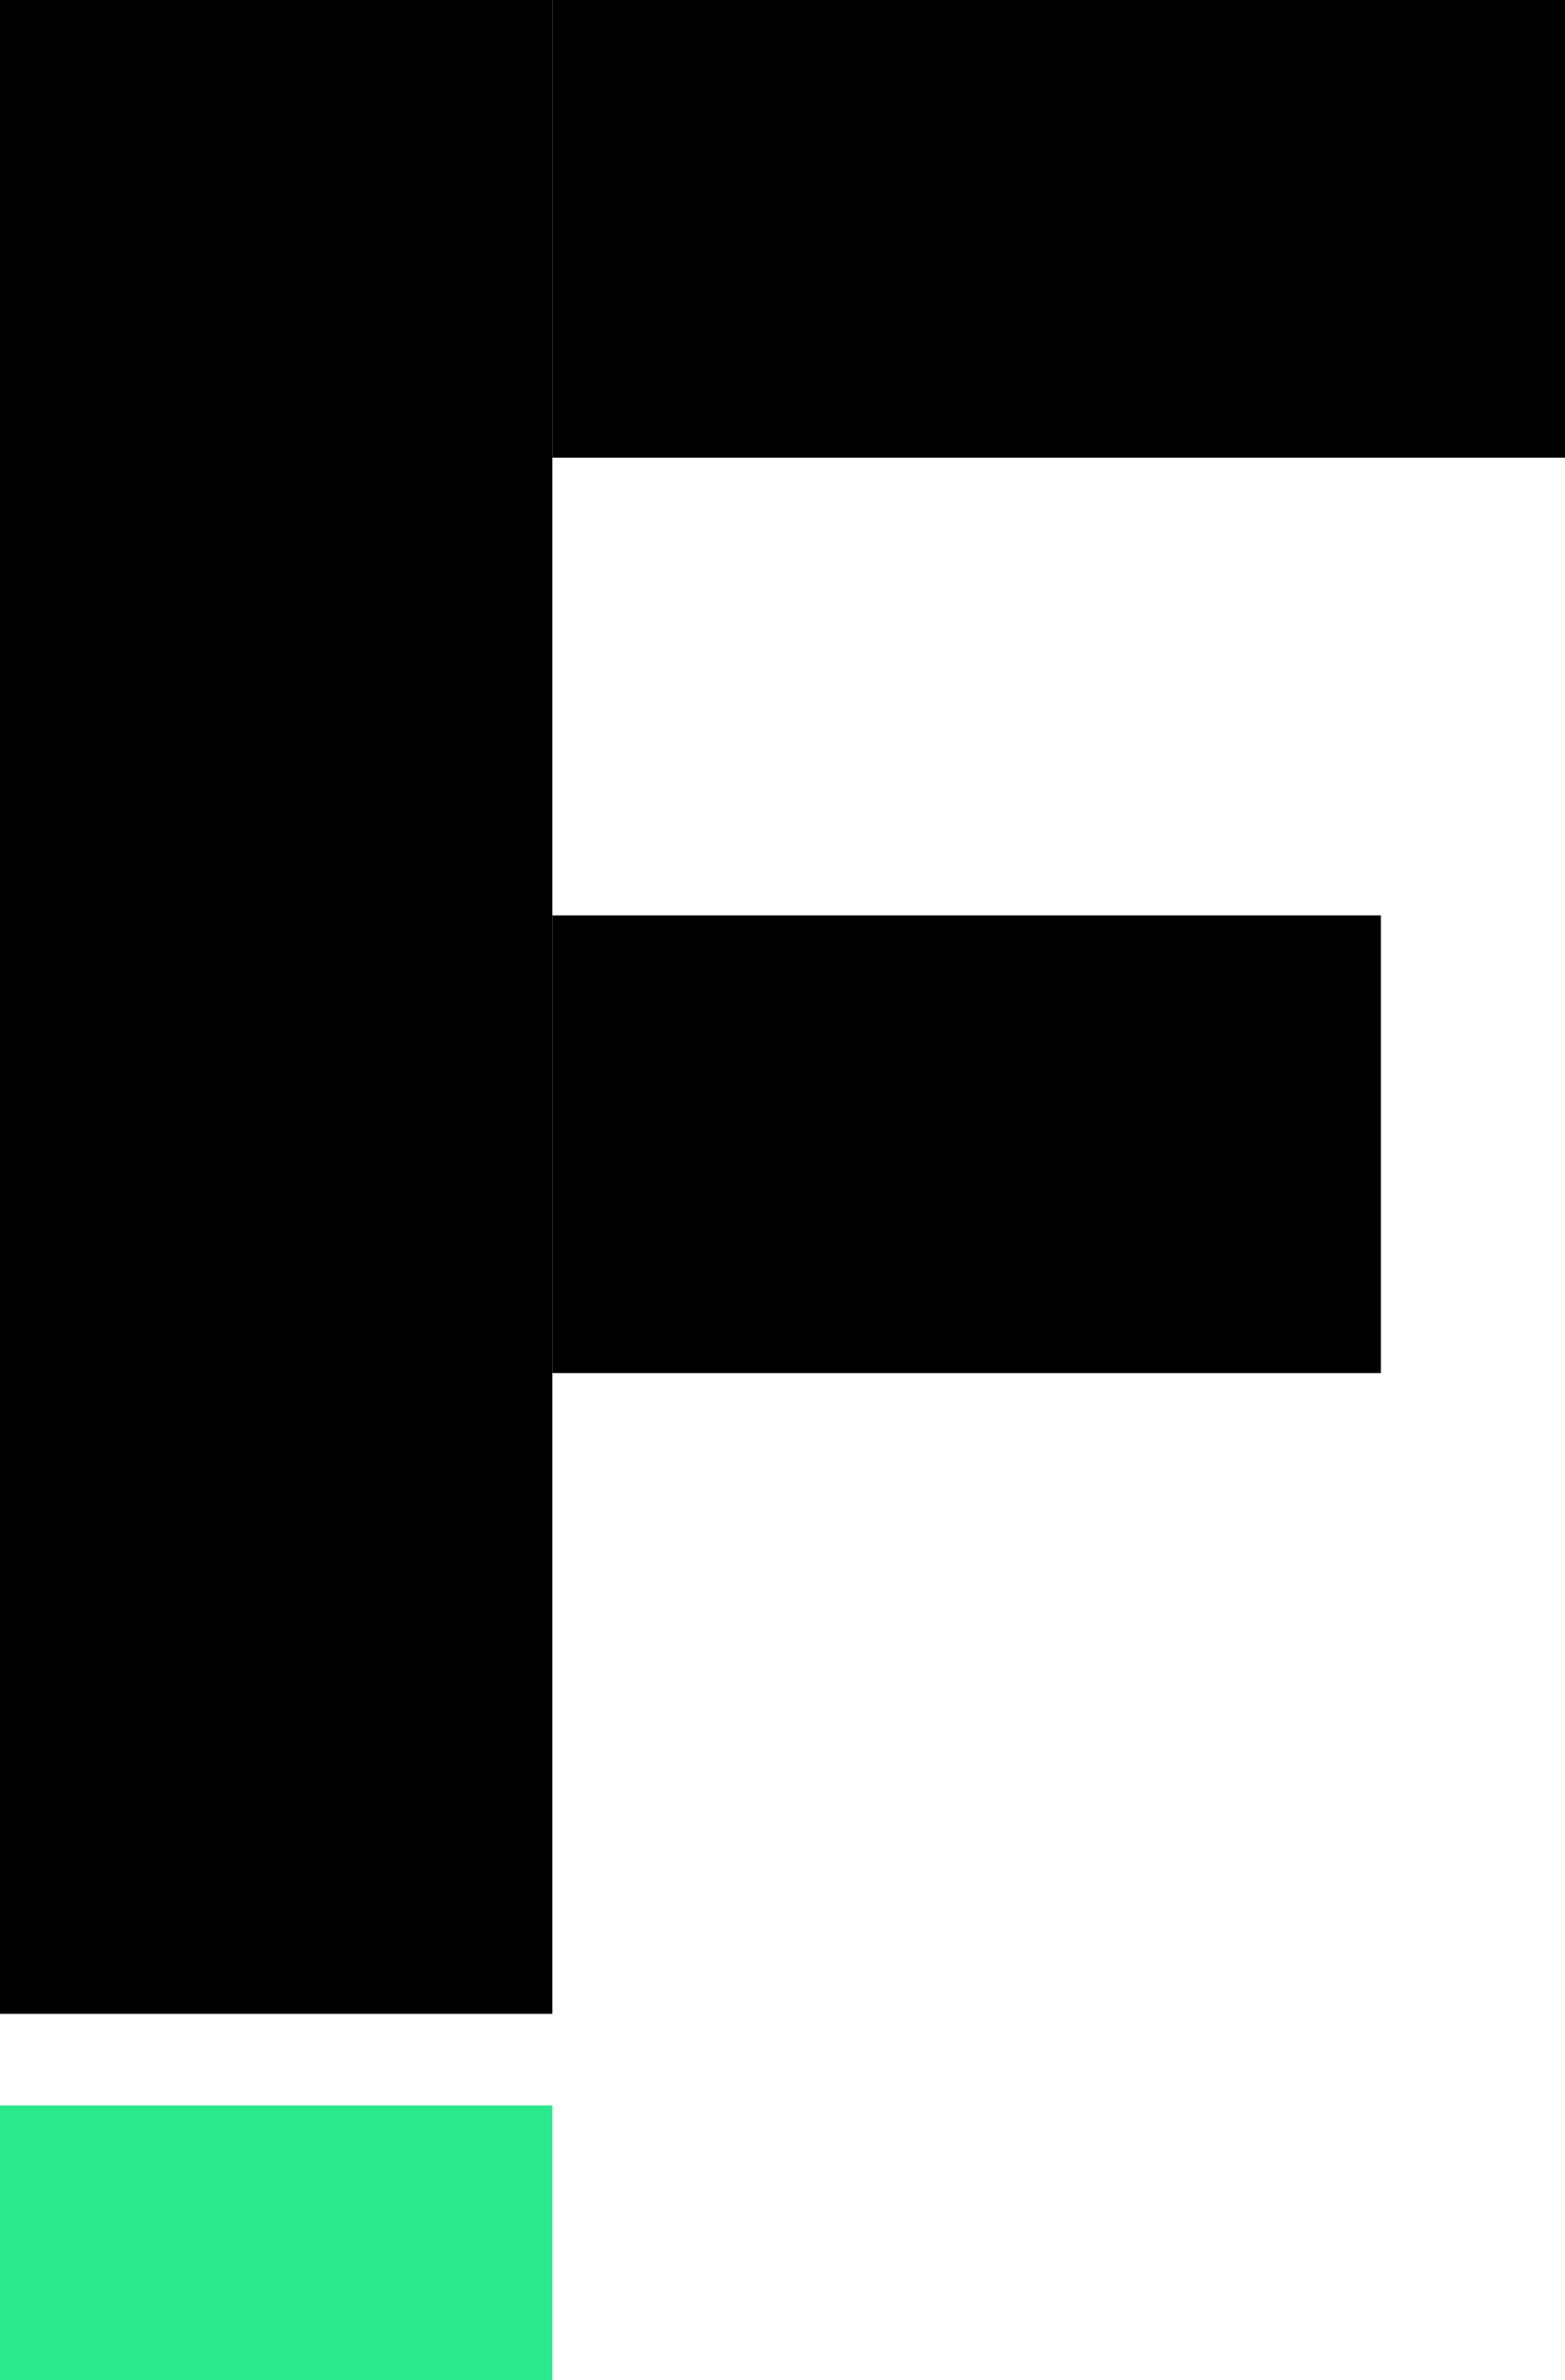 <svg width="50" height="76" viewBox="0 0 50 76" fill="none" xmlns="http://www.w3.org/2000/svg">
<path d="M0 0H17.647V64.308H0V0Z" fill="black"/>
<path d="M0 67.231H17.647V76H0V67.231Z" fill="#2AE98D"/>
<path d="M17.647 0H50V14.615H17.647V0Z" fill="black"/>
<path d="M17.647 29.231H44.118V43.846H17.647V29.231Z" fill="black"/>
</svg>
